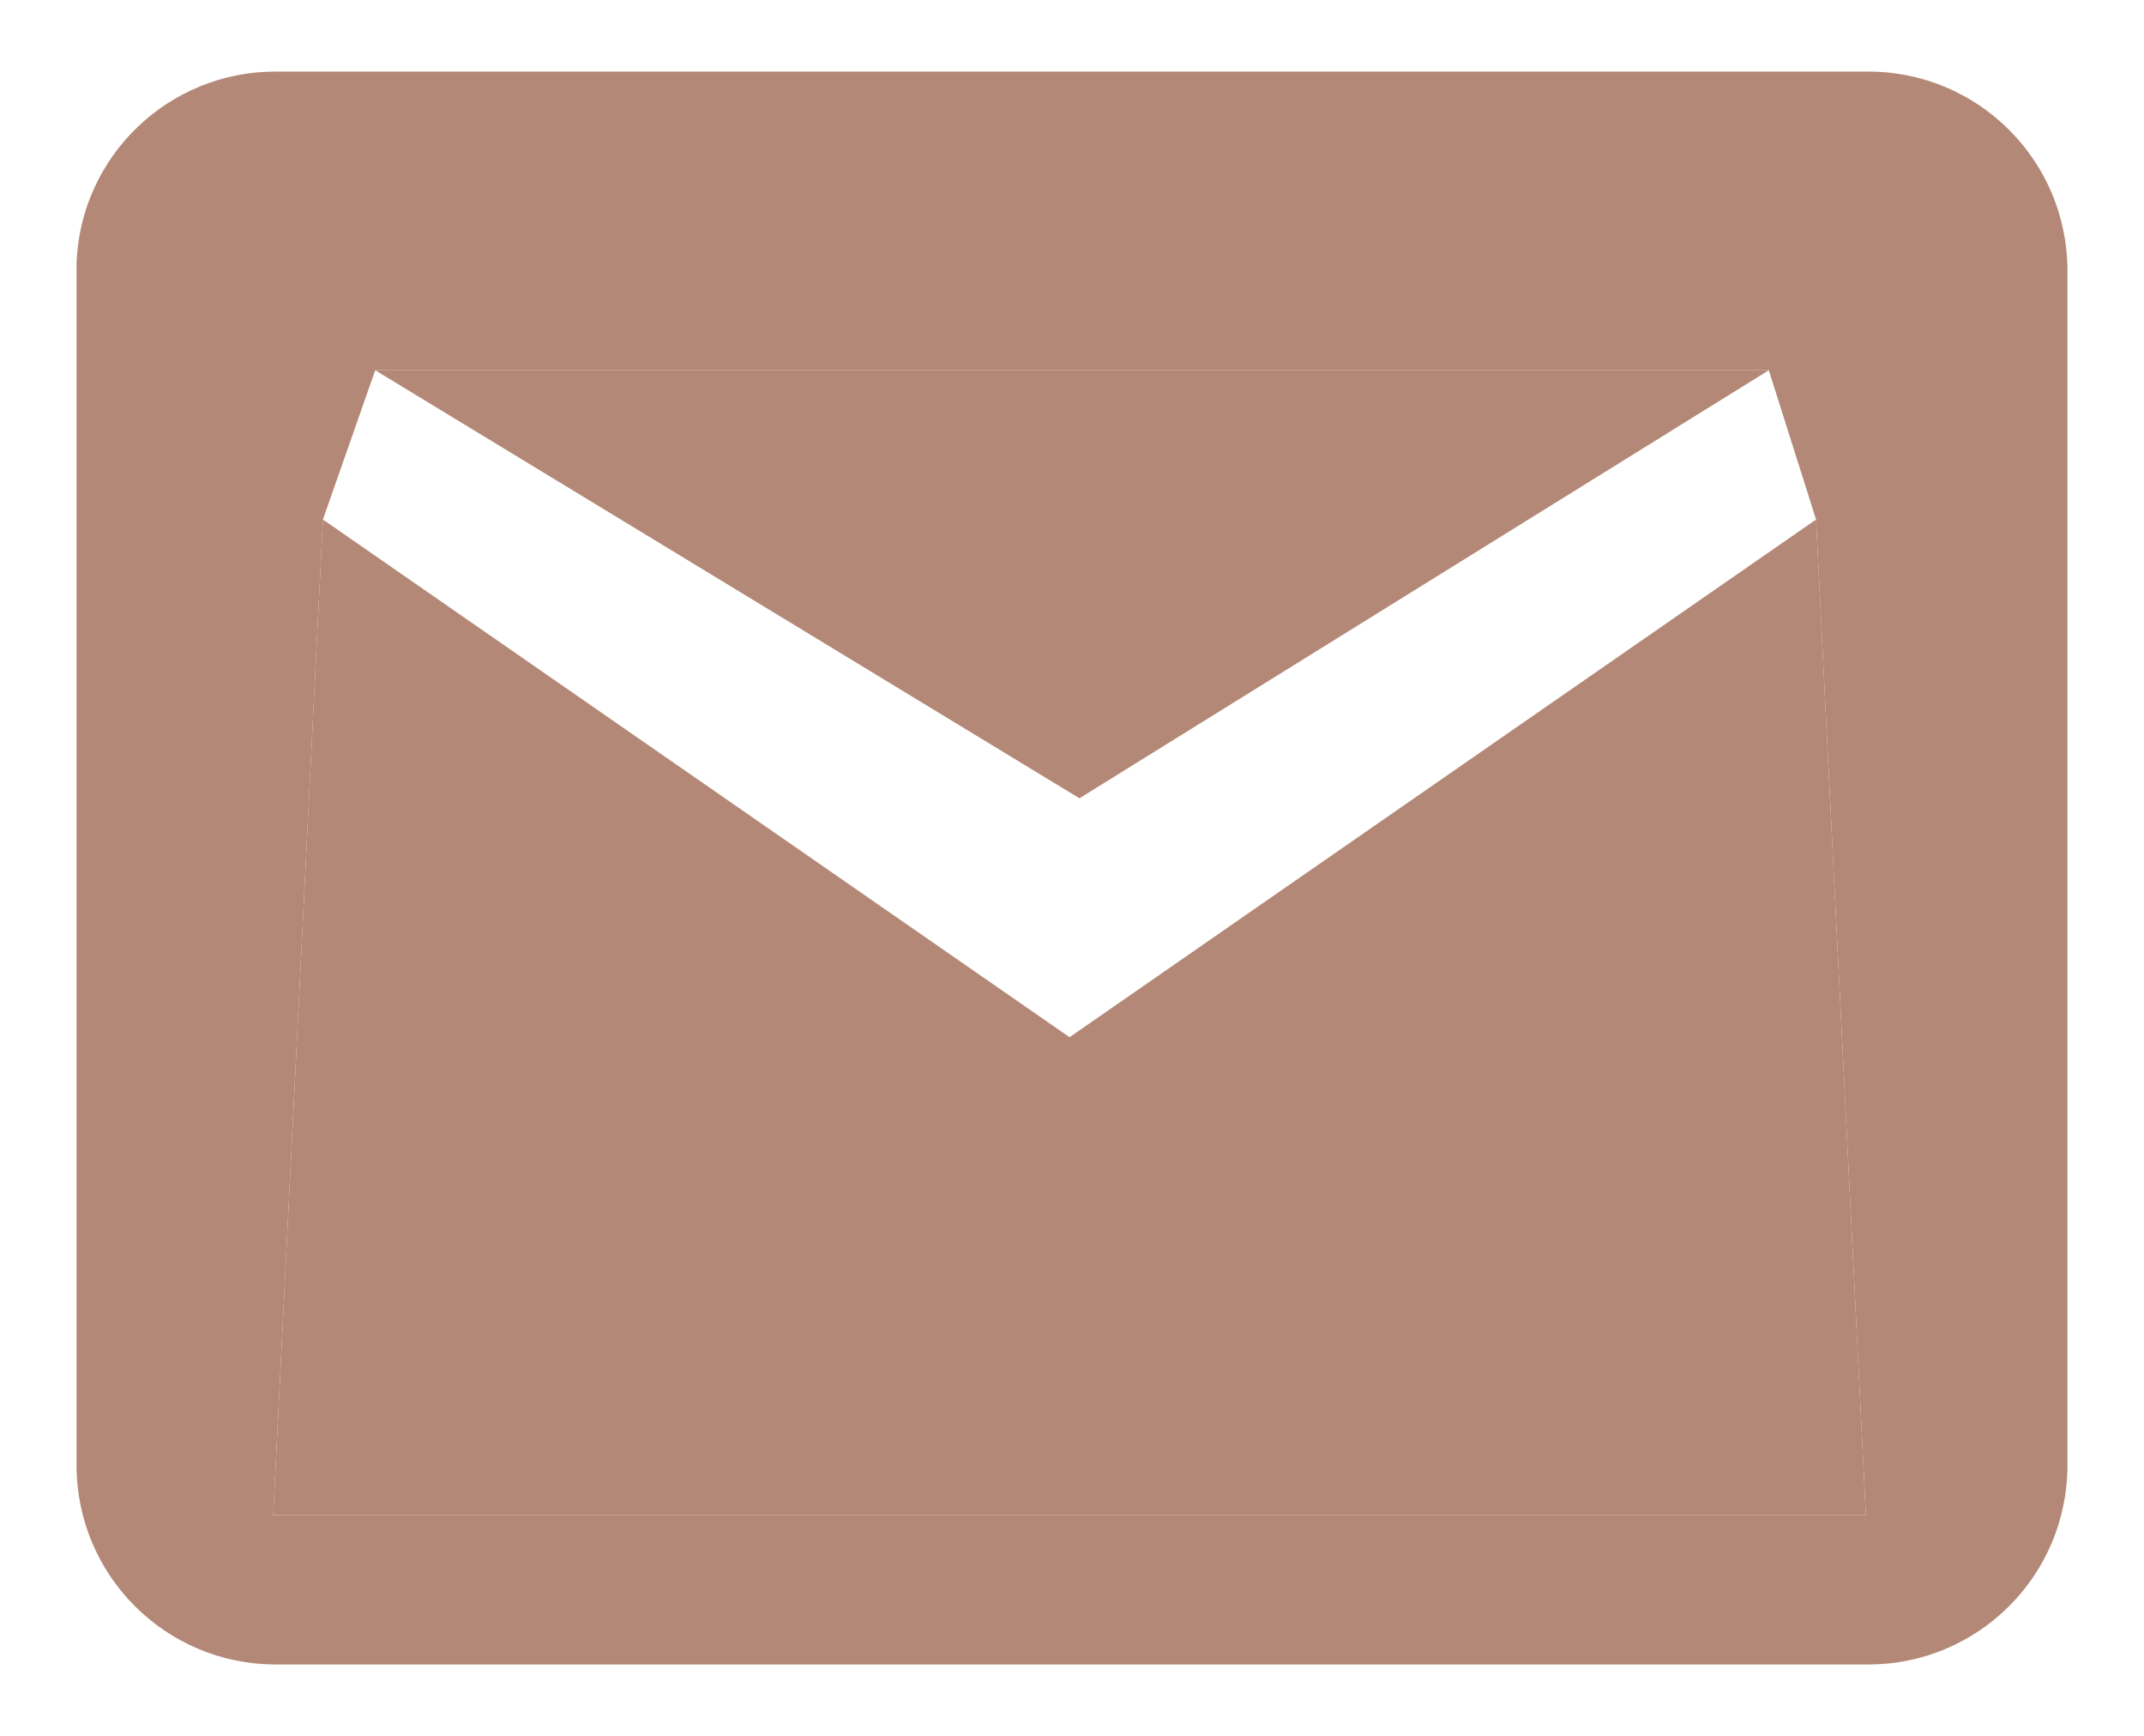 <svg width="21" height="17" viewBox="0 0 21 17" fill="none" xmlns="http://www.w3.org/2000/svg">
<path fill-rule="evenodd" clip-rule="evenodd" d="M0.75 14.351C0.75 15.428 1.623 16.301 2.7 16.301H18.3C19.377 16.301 20.25 15.428 20.25 14.351V2.651C20.25 1.574 19.377 0.701 18.3 0.701H2.7C1.655 0.7 0.795 1.522 0.75 2.566V14.351ZM2.676 14.838L3.163 5.088L3.675 3.626H17.325L17.788 5.088L18.276 14.838H2.676Z" fill="#B38876"/>
<path d="M3.675 3.626L10.573 7.818L17.325 3.626H3.675Z" fill="#B38876"/>
<path d="M3.163 5.088L2.676 14.838H18.276L17.788 5.088L10.476 10.158L3.163 5.088Z" fill="#B38876"/>
</svg>
